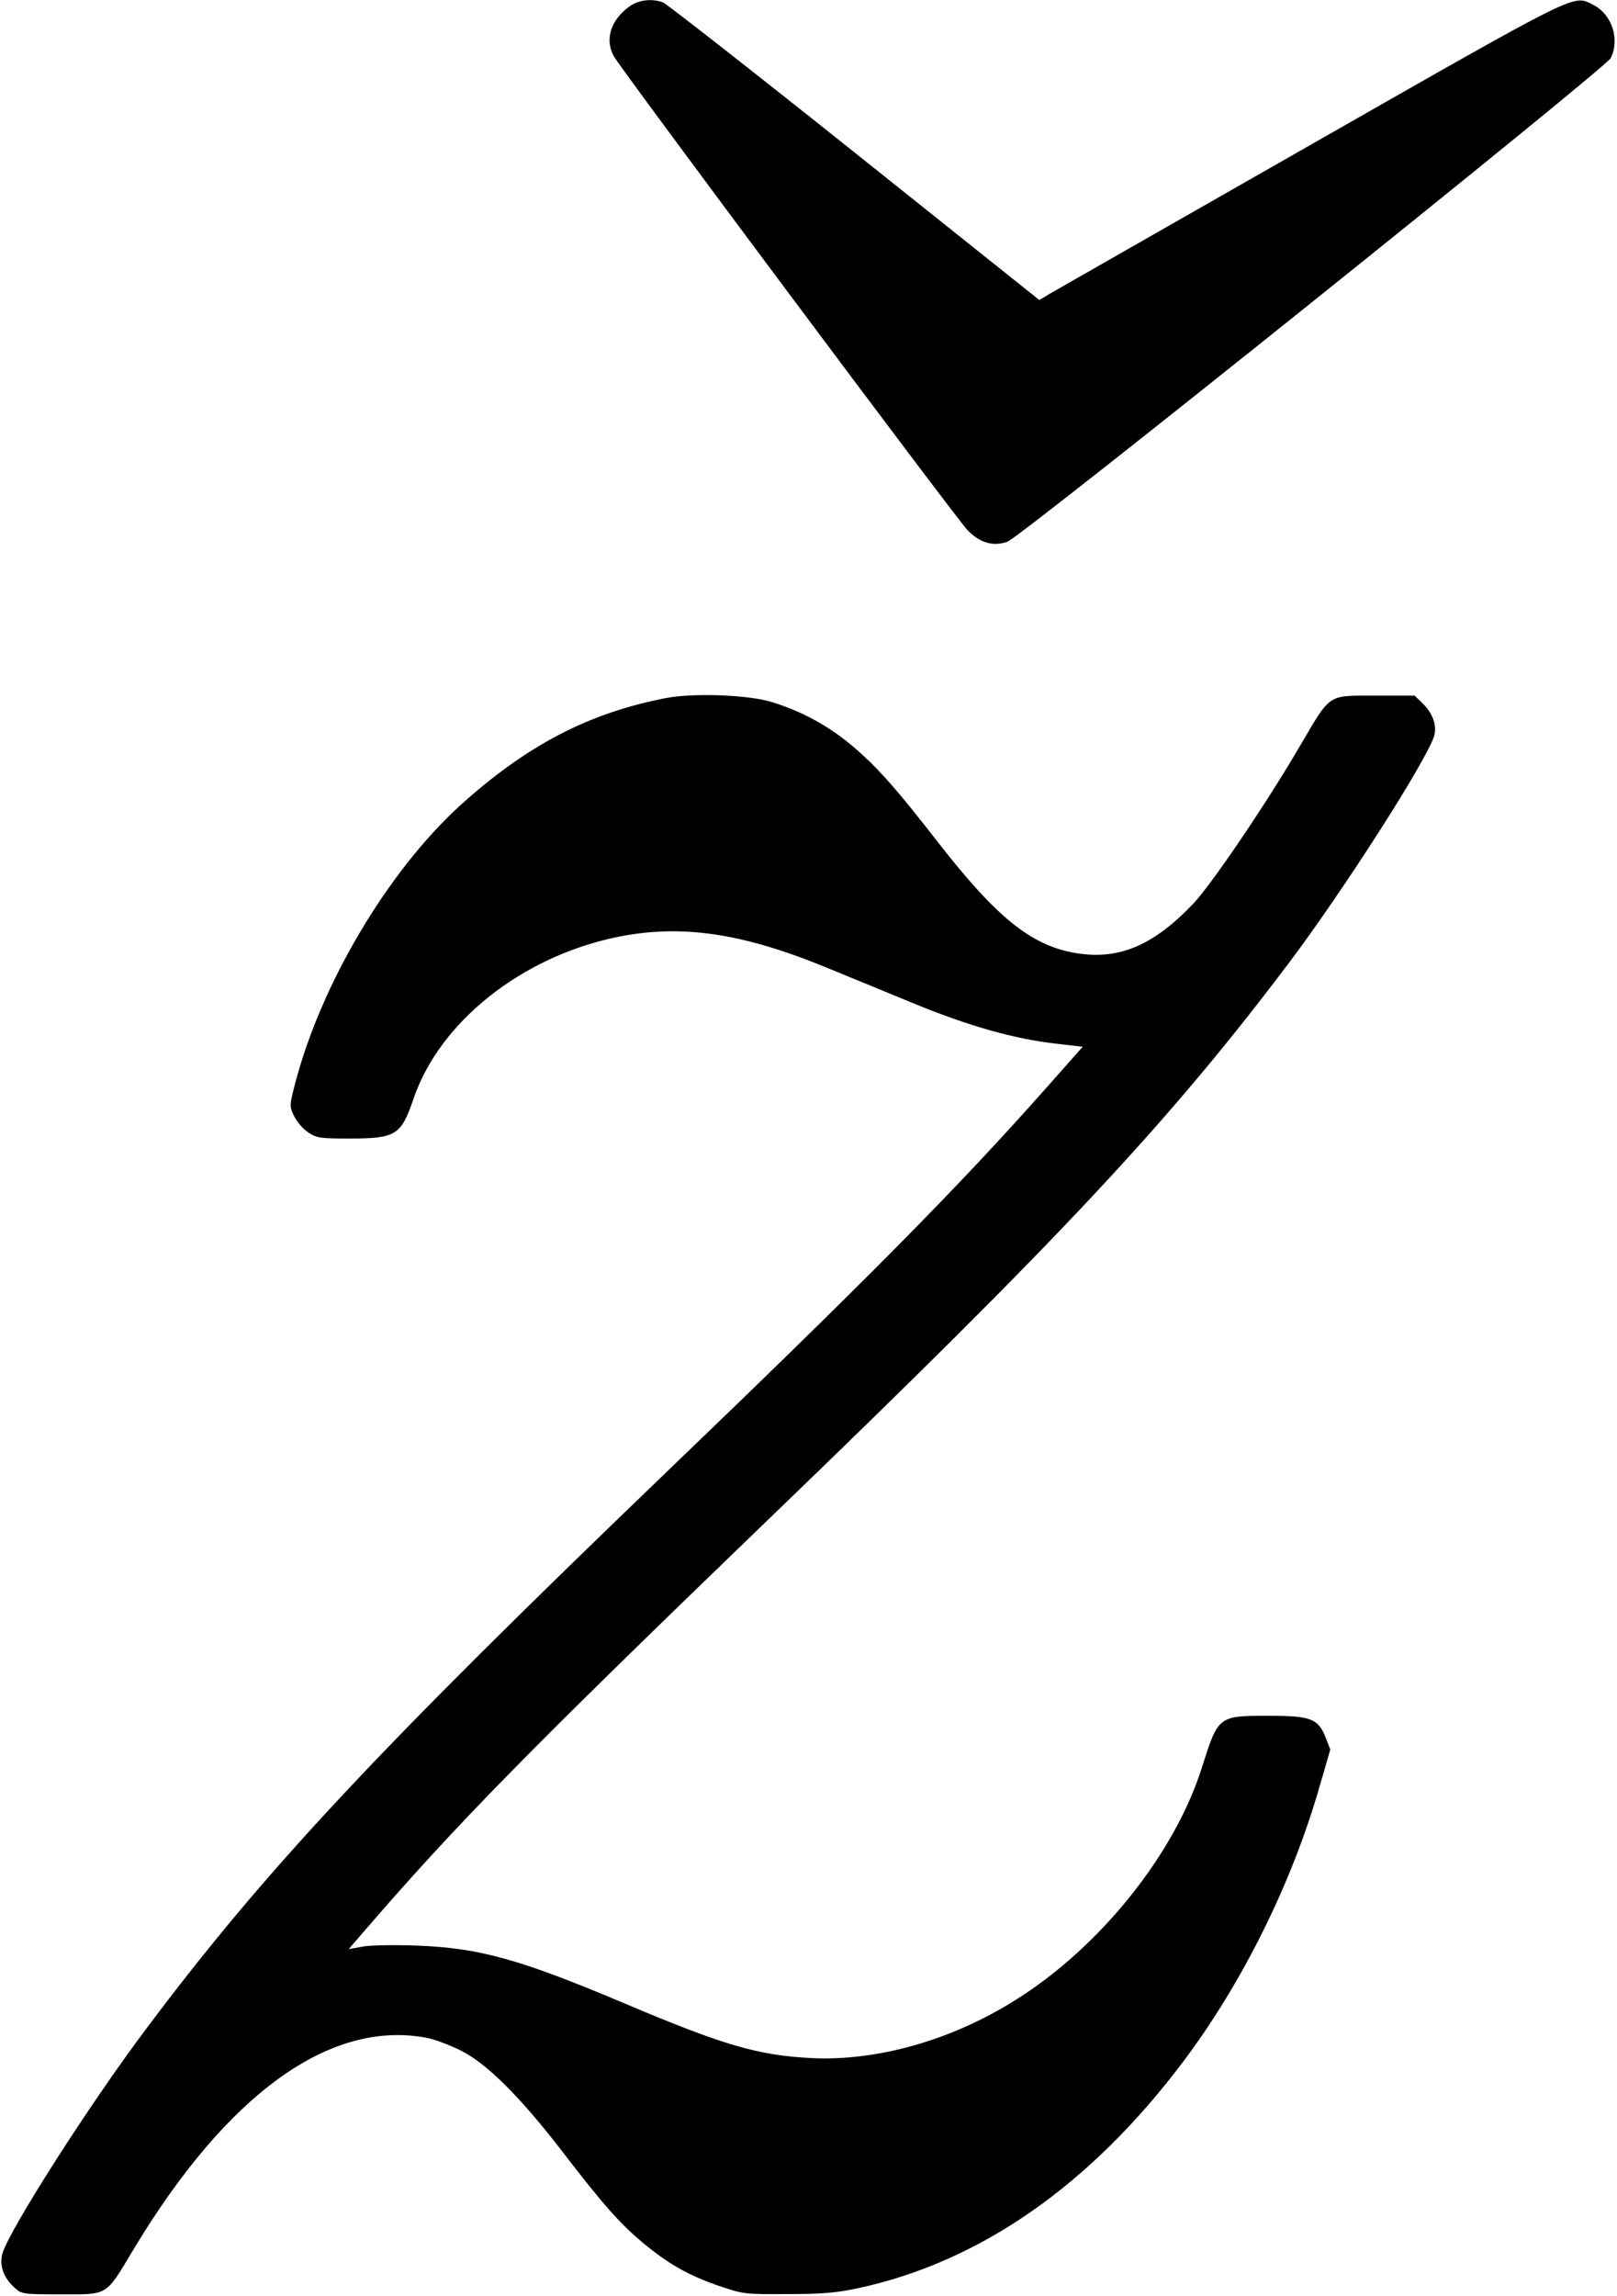 <?xml version="1.0" standalone="no"?>
<!DOCTYPE svg PUBLIC "-//W3C//DTD SVG 20010904//EN"
 "http://www.w3.org/TR/2001/REC-SVG-20010904/DTD/svg10.dtd">
<svg version="1.0" xmlns="http://www.w3.org/2000/svg"
 width="608pt" height="863pt" viewBox="0 0 608 863"
 preserveAspectRatio="xMidYMid meet">
<g transform="translate(0,863) scale(0.1,-0.1)"
fill="#000000" stroke="none">
<path d="M2370 8608 c-72 -50 -97 -123 -63 -188 25 -47 1285 -1735 1331 -1783
46 -48 96 -62 149 -44 51 17 2248 1779 2269 1818 36 70 5 166 -66 201 -76 38
-37 58 -1056 -523 -522 -298 -966 -551 -988 -564 l-38 -23 -695 555 c-382 305
-706 558 -720 564 -41 15 -88 10 -123 -13z"/>
<path d="M2505 6006 c-291 -56 -524 -177 -775 -404 -271 -247 -522 -669 -620
-1044 -22 -85 -22 -87 -4 -124 11 -22 34 -49 53 -61 31 -21 46 -23 153 -23
177 0 196 12 243 150 98 287 402 530 758 606 242 51 471 19 789 -111 90 -37
244 -100 343 -141 201 -82 368 -129 523 -147 l103 -12 -132 -149 c-332 -375
-679 -726 -1429 -1446 -1086 -1044 -1511 -1497 -1959 -2095 -214 -284 -518
-761 -542 -847 -12 -45 4 -90 46 -128 26 -24 31 -25 175 -25 178 0 166 -8 269
164 352 587 739 868 1102 801 30 -5 88 -27 129 -47 98 -48 224 -173 382 -378
155 -202 220 -275 304 -345 97 -81 172 -123 284 -162 93 -32 99 -33 260 -32
131 0 186 5 266 22 459 99 873 387 1223 852 222 295 408 670 512 1032 l41 141
-17 44 c-28 72 -55 83 -214 83 -191 0 -190 0 -252 -195 -102 -324 -382 -674
-700 -873 -239 -151 -518 -230 -764 -219 -204 10 -334 48 -705 205 -395 167
-547 209 -780 218 -80 3 -171 2 -202 -3 l-57 -10 52 60 c355 412 625 686 1528
1557 1098 1057 1508 1496 1959 2095 202 269 505 742 541 844 14 40 -2 88 -42
127 l-30 29 -149 0 c-180 0 -165 10 -282 -189 -127 -218 -335 -524 -402 -594
-153 -160 -285 -214 -451 -183 -161 30 -290 135 -506 412 -147 189 -213 265
-291 336 -101 92 -206 153 -333 193 -88 28 -294 36 -400 16z"/>
</g>
</svg>
